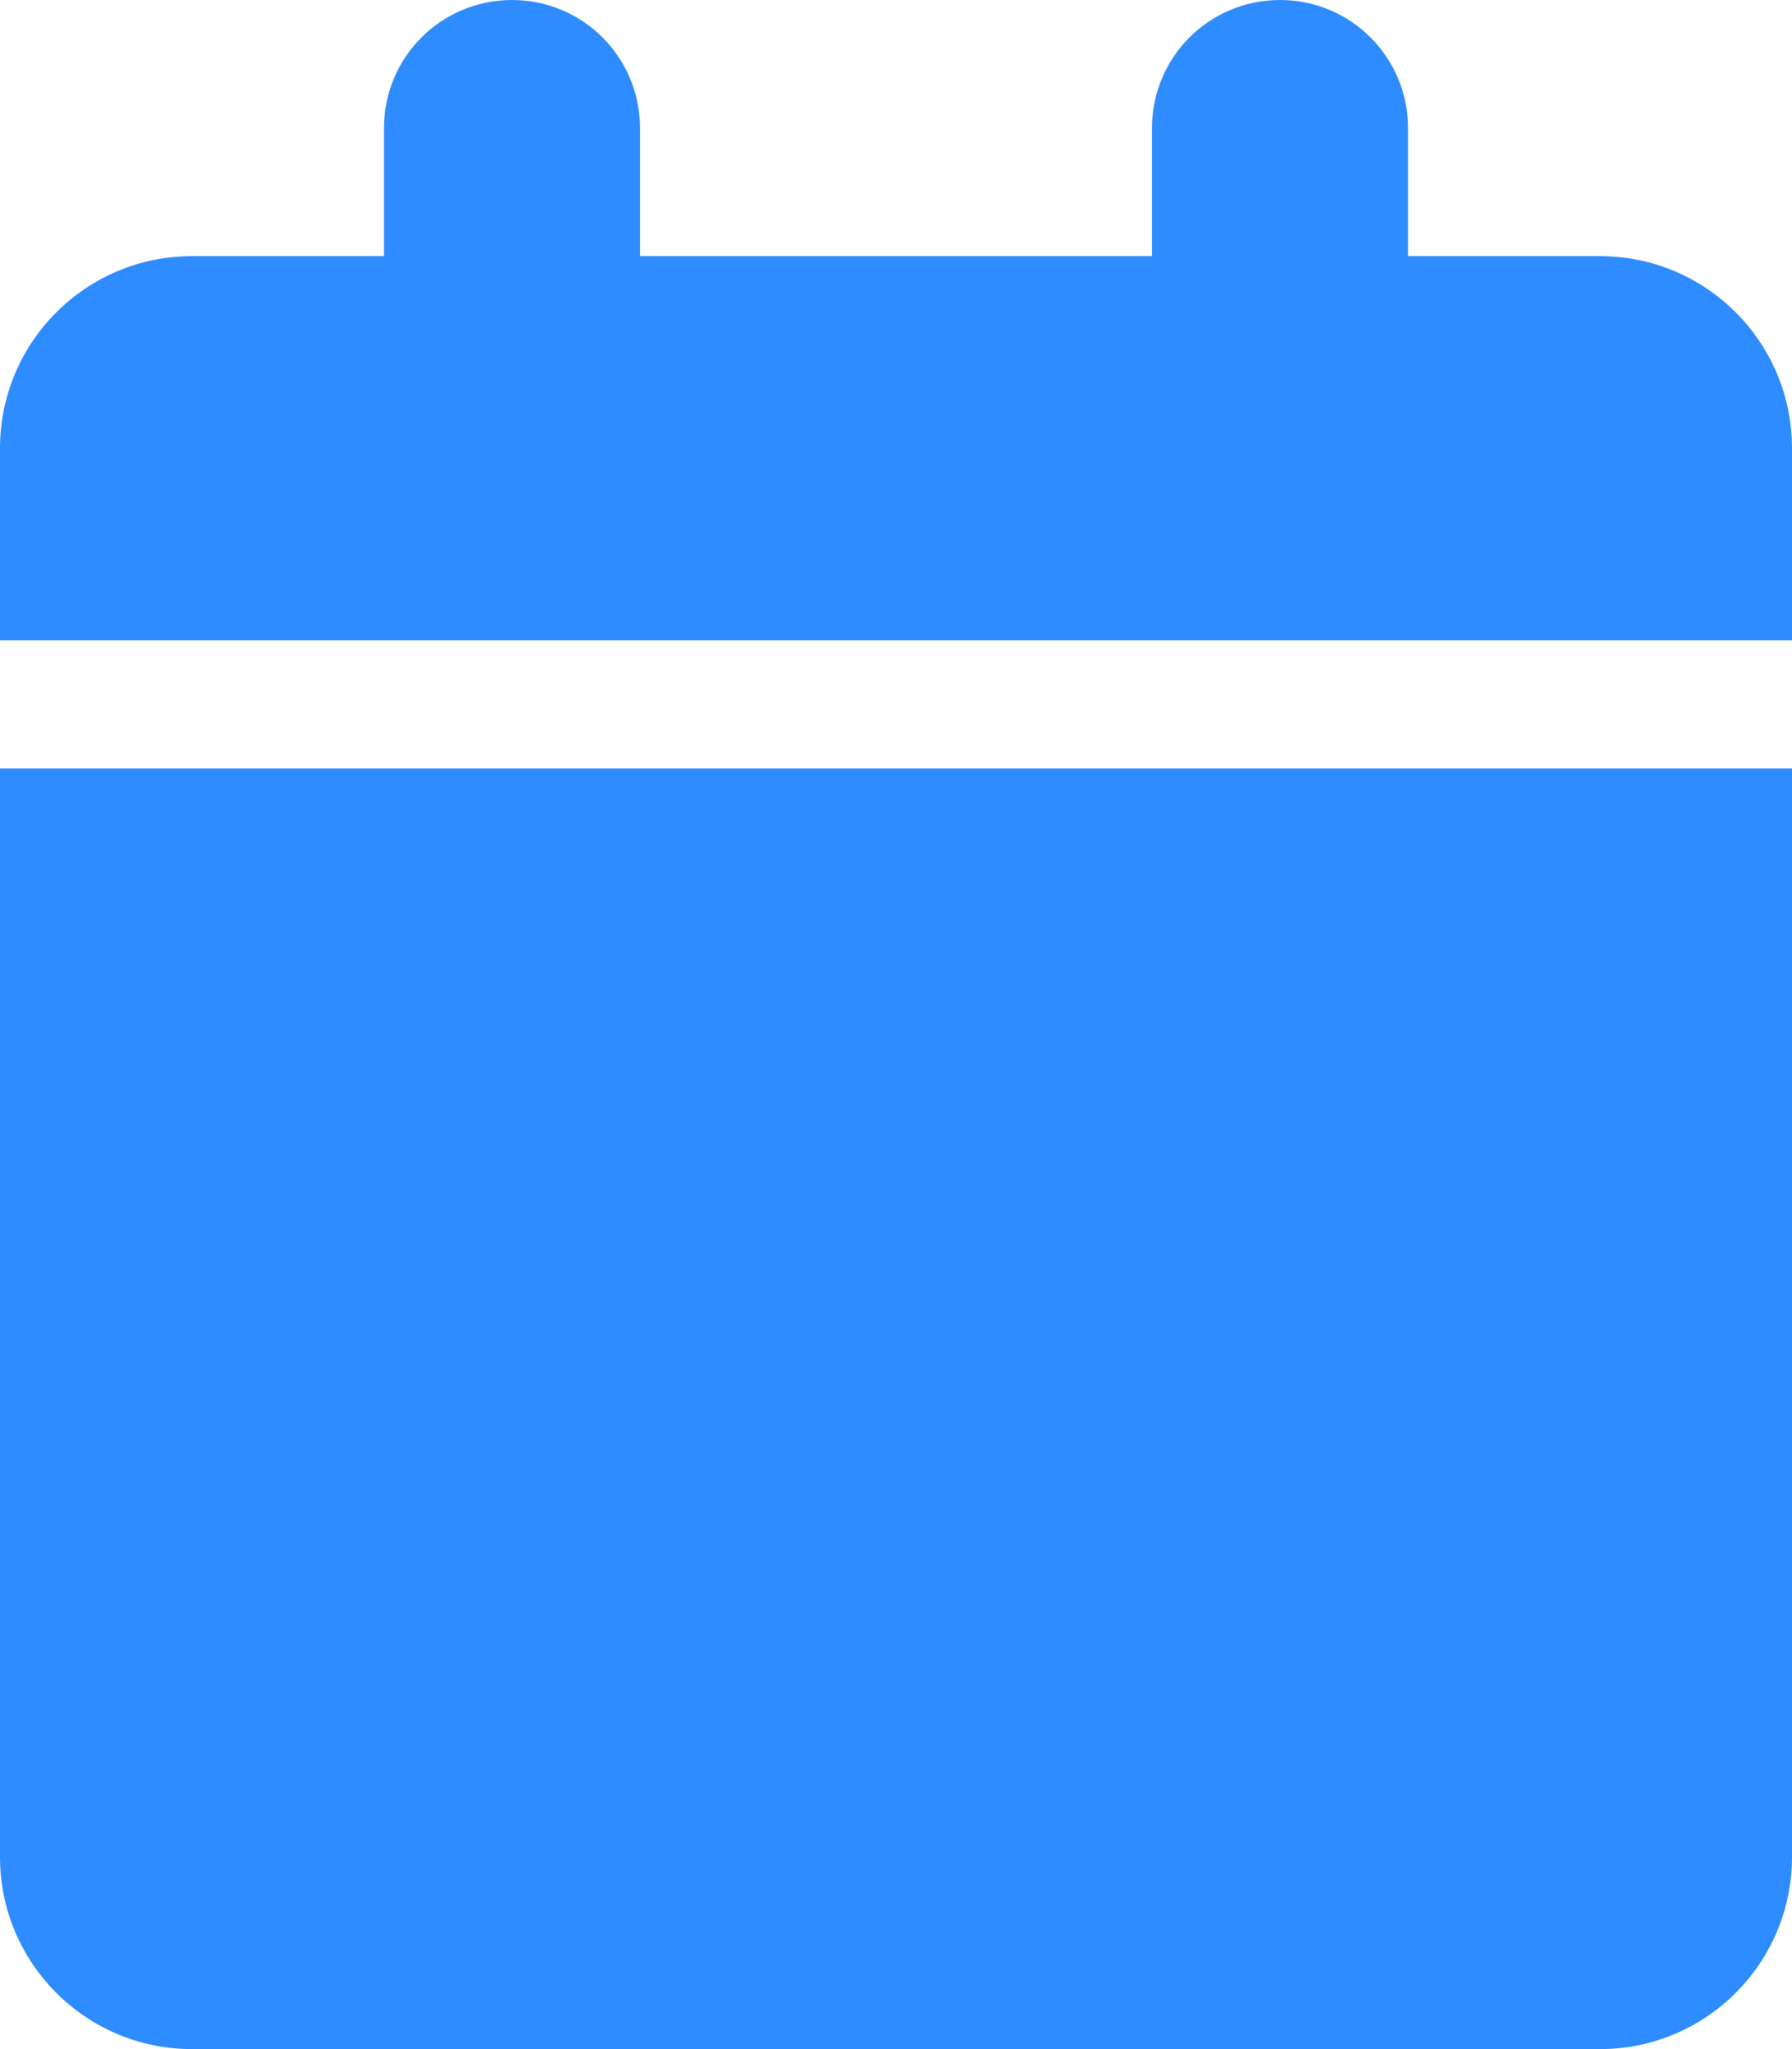 <?xml version="1.0" encoding="utf-8"?>
<svg viewBox="0 0 448 512" width="448" height="512" xmlns="http://www.w3.org/2000/svg">
  <path d="M96 32V64H48C21.5 64 0 85.5 0 112v48H448V112c0-26.5-21.5-48-48-48H352V32c0-17.7-14.3-32-32-32s-32 14.3-32 32V64H160V32c0-17.7-14.3-32-32-32S96 14.3 96 32zM448 192H0V464c0 26.5 21.5 48 48 48H400c26.5 0 48-21.5 48-48V192z" style="fill: rgb(46, 140, 255);"/>
</svg>